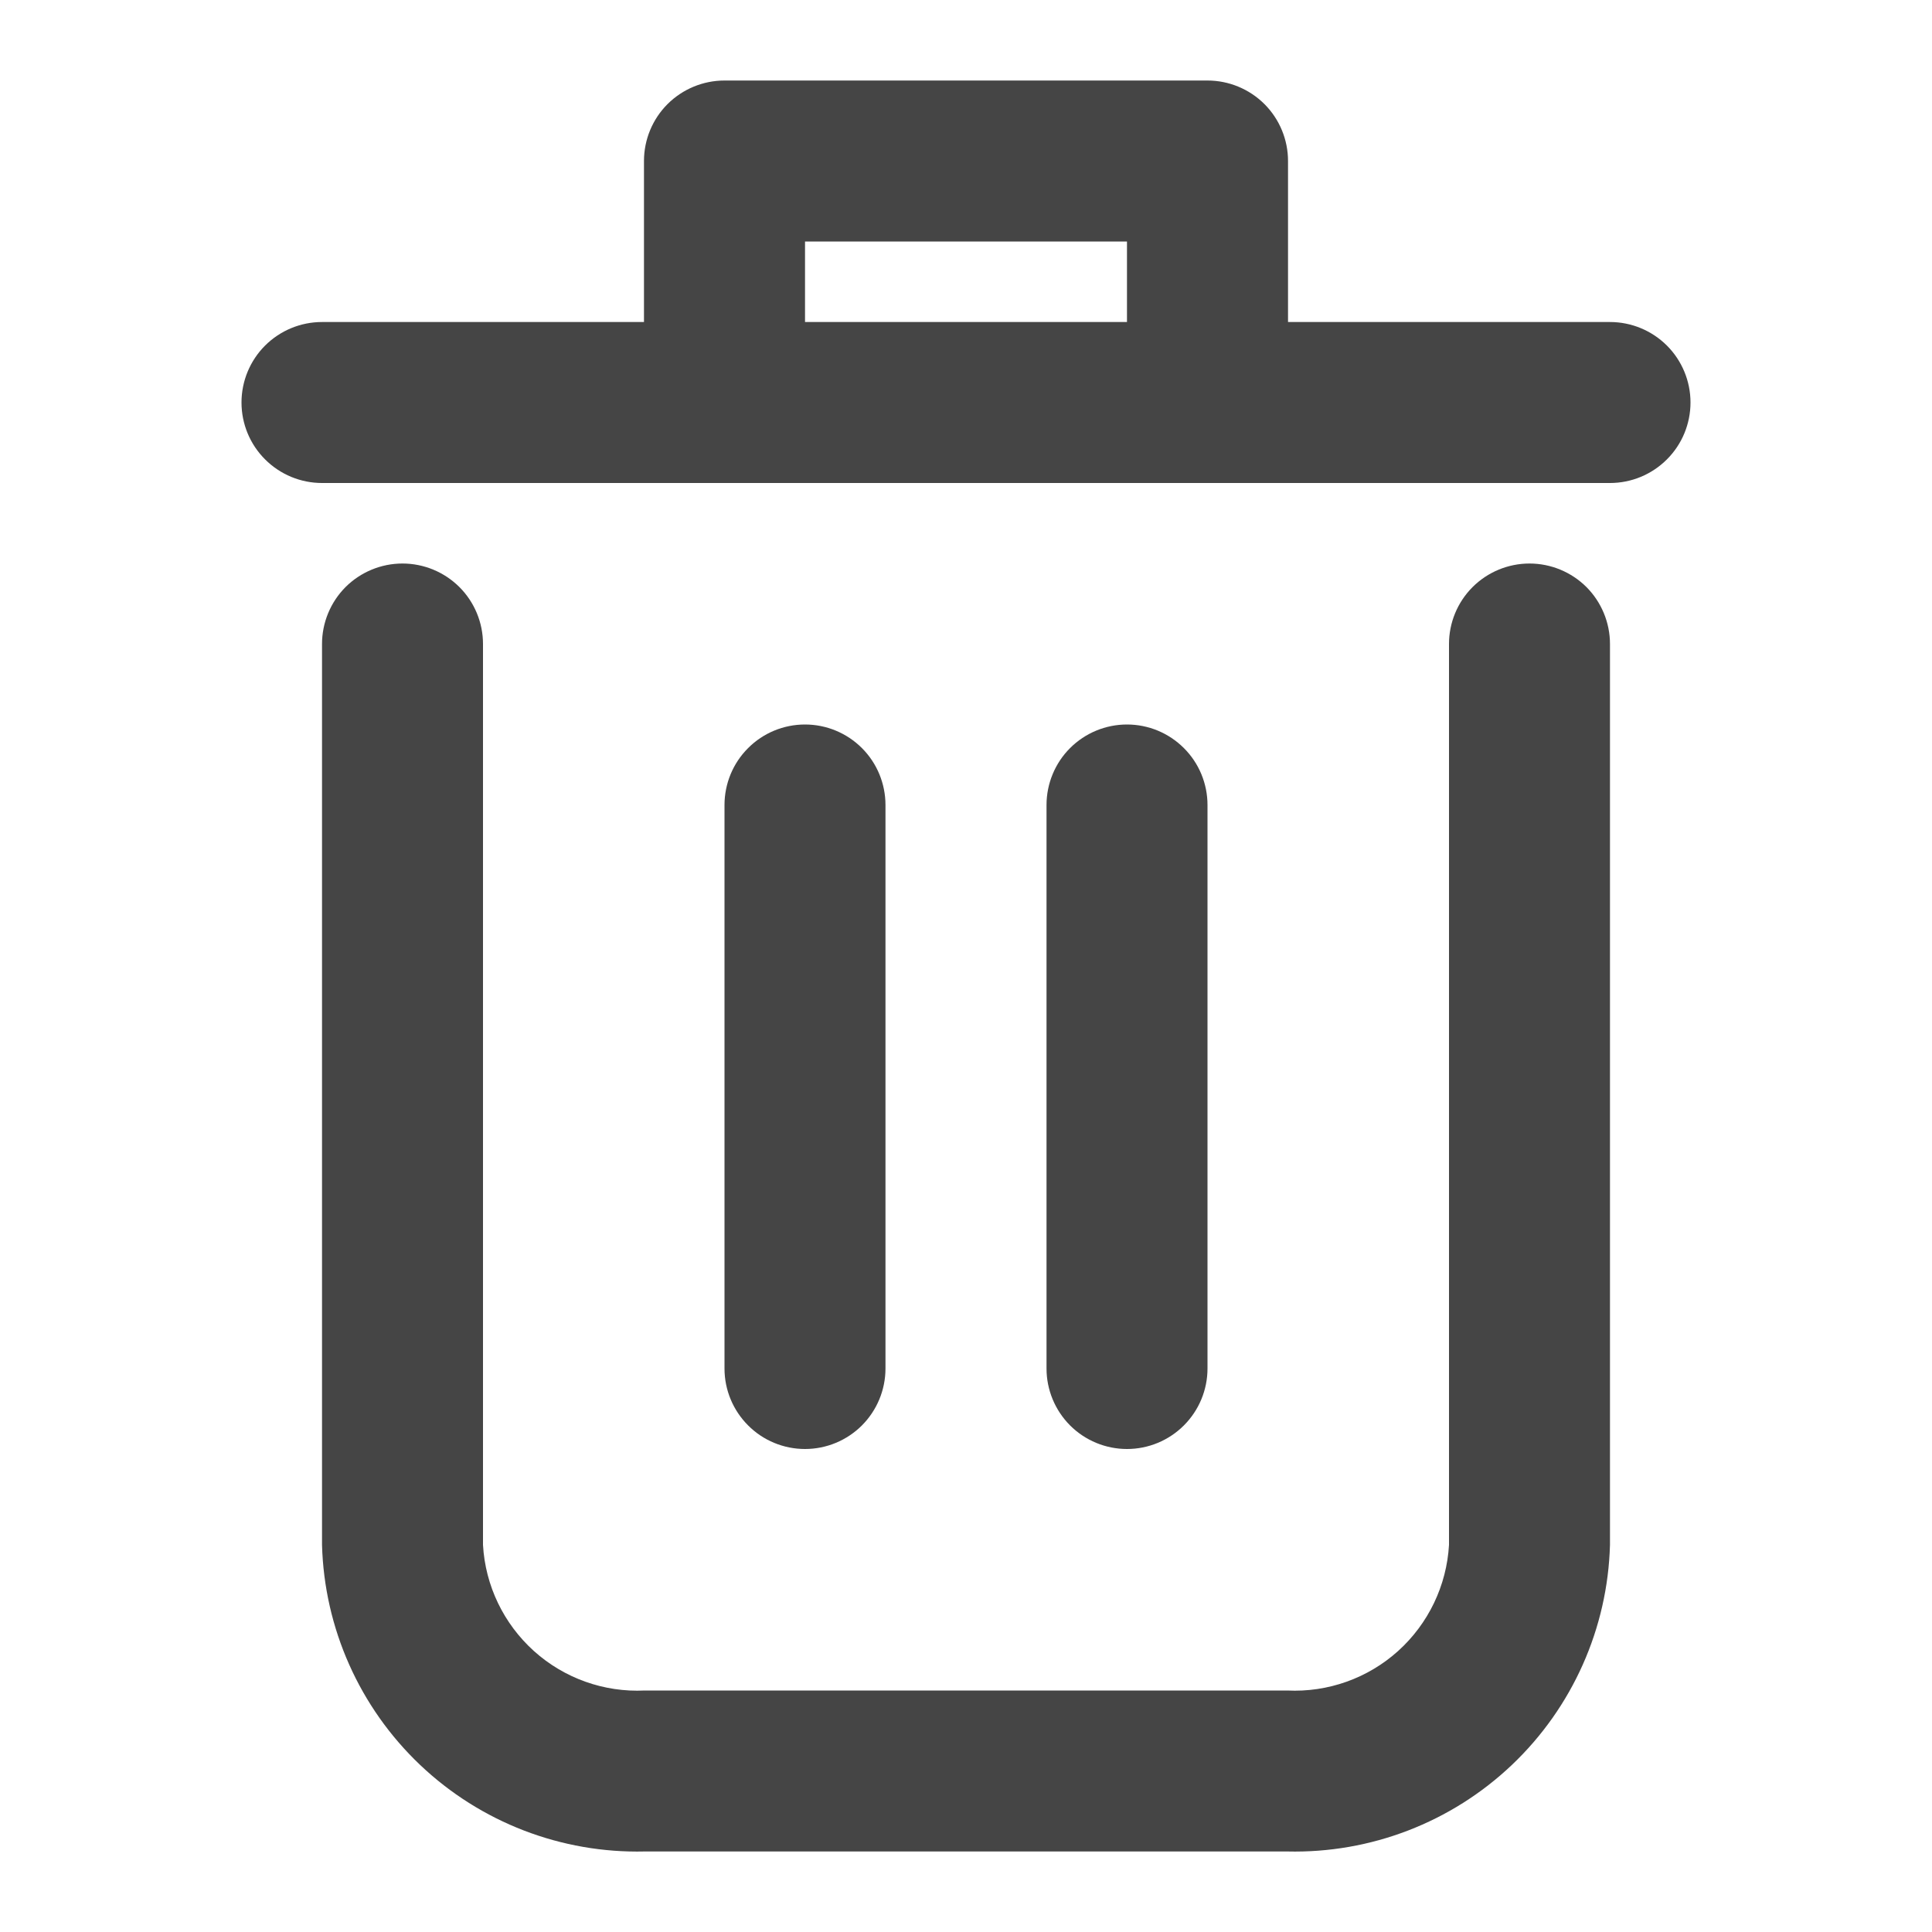 <svg width="28" height="28" viewBox="0 0 28 28" fill="none" xmlns="http://www.w3.org/2000/svg">
<path d="M22.167 8.167C21.857 8.167 21.561 8.29 21.342 8.508C21.123 8.727 21 9.024 21 9.333V22.39C20.966 22.98 20.701 23.532 20.262 23.928C19.823 24.323 19.245 24.529 18.655 24.5H9.345C8.755 24.529 8.177 24.323 7.738 23.928C7.299 23.532 7.033 22.98 7 22.39V9.333C7 9.024 6.877 8.727 6.658 8.508C6.439 8.29 6.143 8.167 5.833 8.167C5.524 8.167 5.227 8.29 5.008 8.508C4.79 8.727 4.667 9.024 4.667 9.333V22.39C4.7 23.599 5.211 24.745 6.088 25.578C6.965 26.411 8.136 26.862 9.345 26.833H18.655C19.864 26.862 21.035 26.411 21.912 25.578C22.789 24.745 23.3 23.599 23.333 22.39V9.333C23.333 9.024 23.21 8.727 22.992 8.508C22.773 8.29 22.476 8.167 22.167 8.167ZM23.333 4.667H18.667V2.333C18.667 2.024 18.544 1.727 18.325 1.508C18.106 1.29 17.809 1.167 17.5 1.167H10.5C10.191 1.167 9.894 1.29 9.675 1.508C9.456 1.727 9.333 2.024 9.333 2.333V4.667H4.667C4.357 4.667 4.061 4.79 3.842 5.008C3.623 5.227 3.5 5.524 3.5 5.833C3.5 6.143 3.623 6.44 3.842 6.658C4.061 6.877 4.357 7 4.667 7H23.333C23.643 7 23.939 6.877 24.158 6.658C24.377 6.44 24.5 6.143 24.5 5.833C24.5 5.524 24.377 5.227 24.158 5.008C23.939 4.79 23.643 4.667 23.333 4.667ZM11.667 4.667V3.5H16.333V4.667H11.667Z" fill="#454545"/>
<path d="M12.833 19.833V11.667C12.833 11.357 12.71 11.06 12.492 10.842C12.273 10.623 11.976 10.5 11.667 10.5C11.357 10.5 11.06 10.623 10.842 10.842C10.623 11.06 10.5 11.357 10.5 11.667V19.833C10.5 20.143 10.623 20.439 10.842 20.658C11.06 20.877 11.357 21 11.667 21C11.976 21 12.273 20.877 12.492 20.658C12.71 20.439 12.833 20.143 12.833 19.833ZM17.5 19.833V11.667C17.5 11.357 17.377 11.06 17.158 10.842C16.939 10.623 16.643 10.5 16.333 10.5C16.024 10.5 15.727 10.623 15.508 10.842C15.29 11.06 15.167 11.357 15.167 11.667V19.833C15.167 20.143 15.29 20.439 15.508 20.658C15.727 20.877 16.024 21 16.333 21C16.643 21 16.939 20.877 17.158 20.658C17.377 20.439 17.5 20.143 17.5 19.833Z" fill="#454545"/>
</svg>
